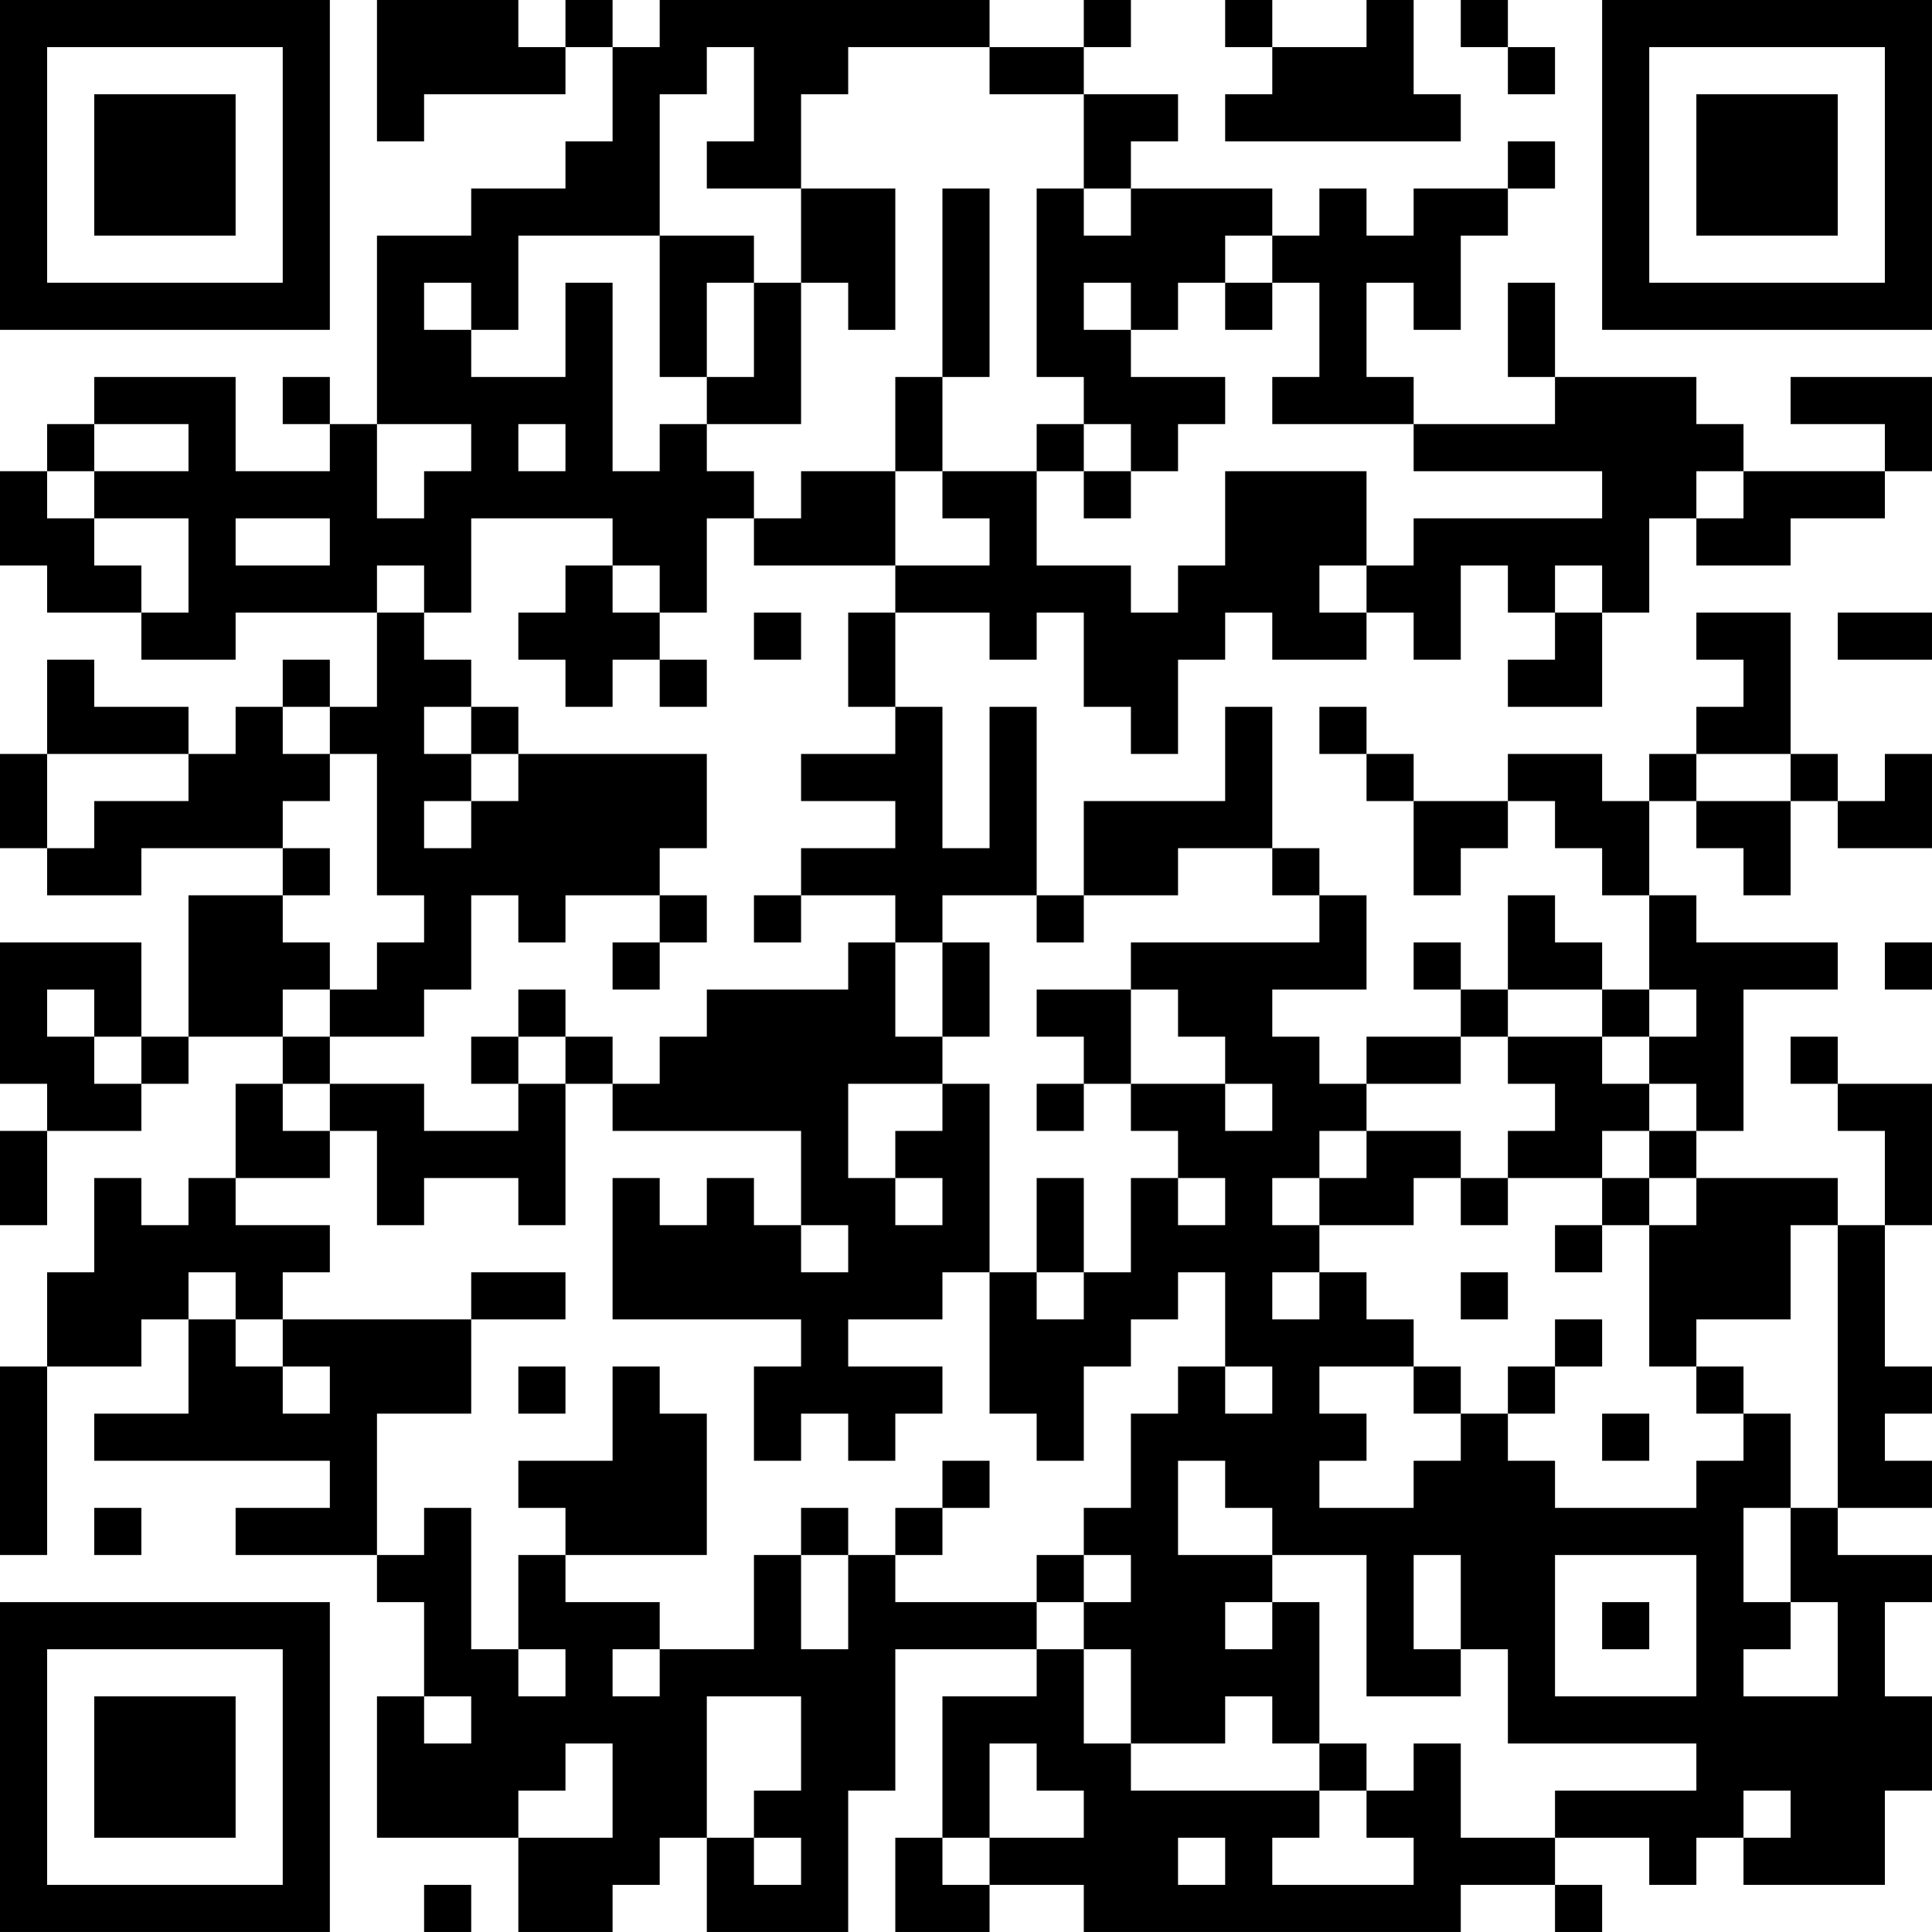 <?xml version="1.0" encoding="UTF-8"?>
<svg xmlns="http://www.w3.org/2000/svg" version="1.1" width="200" height="200" viewBox="0 0 200 200"><rect x="0" y="0" width="200" height="200" fill="#ffffff"/><g transform="scale(4.878)"><g transform="translate(0,0)"><path fill-rule="evenodd" d="M8 0L8 3L9 3L9 2L12 2L12 1L13 1L13 3L12 3L12 4L10 4L10 5L8 5L8 9L7 9L7 8L6 8L6 9L7 9L7 10L5 10L5 8L2 8L2 9L1 9L1 10L0 10L0 12L1 12L1 13L3 13L3 14L5 14L5 13L8 13L8 15L7 15L7 14L6 14L6 15L5 15L5 16L4 16L4 15L2 15L2 14L1 14L1 16L0 16L0 18L1 18L1 19L3 19L3 18L6 18L6 19L4 19L4 22L3 22L3 20L0 20L0 23L1 23L1 24L0 24L0 26L1 26L1 24L3 24L3 23L4 23L4 22L6 22L6 23L5 23L5 25L4 25L4 26L3 26L3 25L2 25L2 27L1 27L1 29L0 29L0 33L1 33L1 29L3 29L3 28L4 28L4 30L2 30L2 31L7 31L7 32L5 32L5 33L8 33L8 34L9 34L9 36L8 36L8 39L11 39L11 41L13 41L13 40L14 40L14 39L15 39L15 41L18 41L18 38L19 38L19 35L22 35L22 36L20 36L20 39L19 39L19 41L21 41L21 40L23 40L23 41L31 41L31 40L33 40L33 41L34 41L34 40L33 40L33 39L35 39L35 40L36 40L36 39L37 39L37 40L40 40L40 38L41 38L41 36L40 36L40 34L41 34L41 33L39 33L39 32L41 32L41 31L40 31L40 30L41 30L41 29L40 29L40 26L41 26L41 23L39 23L39 22L38 22L38 23L39 23L39 24L40 24L40 26L39 26L39 25L36 25L36 24L37 24L37 21L39 21L39 20L36 20L36 19L35 19L35 17L36 17L36 18L37 18L37 19L38 19L38 17L39 17L39 18L41 18L41 16L40 16L40 17L39 17L39 16L38 16L38 13L36 13L36 14L37 14L37 15L36 15L36 16L35 16L35 17L34 17L34 16L32 16L32 17L30 17L30 16L29 16L29 15L28 15L28 16L29 16L29 17L30 17L30 19L31 19L31 18L32 18L32 17L33 17L33 18L34 18L34 19L35 19L35 21L34 21L34 20L33 20L33 19L32 19L32 21L31 21L31 20L30 20L30 21L31 21L31 22L29 22L29 23L28 23L28 22L27 22L27 21L29 21L29 19L28 19L28 18L27 18L27 15L26 15L26 17L23 17L23 19L22 19L22 15L21 15L21 18L20 18L20 15L19 15L19 13L21 13L21 14L22 14L22 13L23 13L23 15L24 15L24 16L25 16L25 14L26 14L26 13L27 13L27 14L29 14L29 13L30 13L30 14L31 14L31 12L32 12L32 13L33 13L33 14L32 14L32 15L34 15L34 13L35 13L35 11L36 11L36 12L38 12L38 11L40 11L40 10L41 10L41 8L38 8L38 9L40 9L40 10L37 10L37 9L36 9L36 8L33 8L33 6L32 6L32 8L33 8L33 9L30 9L30 8L29 8L29 6L30 6L30 7L31 7L31 5L32 5L32 4L33 4L33 3L32 3L32 4L30 4L30 5L29 5L29 4L28 4L28 5L27 5L27 4L24 4L24 3L25 3L25 2L23 2L23 1L24 1L24 0L23 0L23 1L21 1L21 0L14 0L14 1L13 1L13 0L12 0L12 1L11 1L11 0ZM26 0L26 1L27 1L27 2L26 2L26 3L31 3L31 2L30 2L30 0L29 0L29 1L27 1L27 0ZM31 0L31 1L32 1L32 2L33 2L33 1L32 1L32 0ZM15 1L15 2L14 2L14 5L11 5L11 7L10 7L10 6L9 6L9 7L10 7L10 8L12 8L12 6L13 6L13 10L14 10L14 9L15 9L15 10L16 10L16 11L15 11L15 13L14 13L14 12L13 12L13 11L10 11L10 13L9 13L9 12L8 12L8 13L9 13L9 14L10 14L10 15L9 15L9 16L10 16L10 17L9 17L9 18L10 18L10 17L11 17L11 16L15 16L15 18L14 18L14 19L12 19L12 20L11 20L11 19L10 19L10 21L9 21L9 22L7 22L7 21L8 21L8 20L9 20L9 19L8 19L8 16L7 16L7 15L6 15L6 16L7 16L7 17L6 17L6 18L7 18L7 19L6 19L6 20L7 20L7 21L6 21L6 22L7 22L7 23L6 23L6 24L7 24L7 25L5 25L5 26L7 26L7 27L6 27L6 28L5 28L5 27L4 27L4 28L5 28L5 29L6 29L6 30L7 30L7 29L6 29L6 28L10 28L10 30L8 30L8 33L9 33L9 32L10 32L10 35L11 35L11 36L12 36L12 35L11 35L11 33L12 33L12 34L14 34L14 35L13 35L13 36L14 36L14 35L16 35L16 33L17 33L17 35L18 35L18 33L19 33L19 34L22 34L22 35L23 35L23 37L24 37L24 38L28 38L28 39L27 39L27 40L30 40L30 39L29 39L29 38L30 38L30 37L31 37L31 39L33 39L33 38L36 38L36 37L32 37L32 35L31 35L31 33L30 33L30 35L31 35L31 36L29 36L29 33L27 33L27 32L26 32L26 31L25 31L25 33L27 33L27 34L26 34L26 35L27 35L27 34L28 34L28 37L27 37L27 36L26 36L26 37L24 37L24 35L23 35L23 34L24 34L24 33L23 33L23 32L24 32L24 30L25 30L25 29L26 29L26 30L27 30L27 29L26 29L26 27L25 27L25 28L24 28L24 29L23 29L23 31L22 31L22 30L21 30L21 27L22 27L22 28L23 28L23 27L24 27L24 25L25 25L25 26L26 26L26 25L25 25L25 24L24 24L24 23L26 23L26 24L27 24L27 23L26 23L26 22L25 22L25 21L24 21L24 20L28 20L28 19L27 19L27 18L25 18L25 19L23 19L23 20L22 20L22 19L20 19L20 20L19 20L19 19L17 19L17 18L19 18L19 17L17 17L17 16L19 16L19 15L18 15L18 13L19 13L19 12L21 12L21 11L20 11L20 10L22 10L22 12L24 12L24 13L25 13L25 12L26 12L26 10L29 10L29 12L28 12L28 13L29 13L29 12L30 12L30 11L34 11L34 10L30 10L30 9L27 9L27 8L28 8L28 6L27 6L27 5L26 5L26 6L25 6L25 7L24 7L24 6L23 6L23 7L24 7L24 8L26 8L26 9L25 9L25 10L24 10L24 9L23 9L23 8L22 8L22 4L23 4L23 5L24 5L24 4L23 4L23 2L21 2L21 1L18 1L18 2L17 2L17 4L15 4L15 3L16 3L16 1ZM17 4L17 6L16 6L16 5L14 5L14 8L15 8L15 9L17 9L17 6L18 6L18 7L19 7L19 4ZM20 4L20 8L19 8L19 10L17 10L17 11L16 11L16 12L19 12L19 10L20 10L20 8L21 8L21 4ZM15 6L15 8L16 8L16 6ZM26 6L26 7L27 7L27 6ZM2 9L2 10L1 10L1 11L2 11L2 12L3 12L3 13L4 13L4 11L2 11L2 10L4 10L4 9ZM8 9L8 11L9 11L9 10L10 10L10 9ZM11 9L11 10L12 10L12 9ZM22 9L22 10L23 10L23 11L24 11L24 10L23 10L23 9ZM36 10L36 11L37 11L37 10ZM5 11L5 12L7 12L7 11ZM12 12L12 13L11 13L11 14L12 14L12 15L13 15L13 14L14 14L14 15L15 15L15 14L14 14L14 13L13 13L13 12ZM33 12L33 13L34 13L34 12ZM16 13L16 14L17 14L17 13ZM39 13L39 14L41 14L41 13ZM10 15L10 16L11 16L11 15ZM1 16L1 18L2 18L2 17L4 17L4 16ZM36 16L36 17L38 17L38 16ZM14 19L14 20L13 20L13 21L14 21L14 20L15 20L15 19ZM16 19L16 20L17 20L17 19ZM18 20L18 21L15 21L15 22L14 22L14 23L13 23L13 22L12 22L12 21L11 21L11 22L10 22L10 23L11 23L11 24L9 24L9 23L7 23L7 24L8 24L8 26L9 26L9 25L11 25L11 26L12 26L12 23L13 23L13 24L17 24L17 26L16 26L16 25L15 25L15 26L14 26L14 25L13 25L13 28L17 28L17 29L16 29L16 31L17 31L17 30L18 30L18 31L19 31L19 30L20 30L20 29L18 29L18 28L20 28L20 27L21 27L21 23L20 23L20 22L21 22L21 20L20 20L20 22L19 22L19 20ZM40 20L40 21L41 21L41 20ZM1 21L1 22L2 22L2 23L3 23L3 22L2 22L2 21ZM22 21L22 22L23 22L23 23L22 23L22 24L23 24L23 23L24 23L24 21ZM32 21L32 22L31 22L31 23L29 23L29 24L28 24L28 25L27 25L27 26L28 26L28 27L27 27L27 28L28 28L28 27L29 27L29 28L30 28L30 29L28 29L28 30L29 30L29 31L28 31L28 32L30 32L30 31L31 31L31 30L32 30L32 31L33 31L33 32L36 32L36 31L37 31L37 30L38 30L38 32L37 32L37 34L38 34L38 35L37 35L37 36L39 36L39 34L38 34L38 32L39 32L39 26L38 26L38 28L36 28L36 29L35 29L35 26L36 26L36 25L35 25L35 24L36 24L36 23L35 23L35 22L36 22L36 21L35 21L35 22L34 22L34 21ZM11 22L11 23L12 23L12 22ZM32 22L32 23L33 23L33 24L32 24L32 25L31 25L31 24L29 24L29 25L28 25L28 26L30 26L30 25L31 25L31 26L32 26L32 25L34 25L34 26L33 26L33 27L34 27L34 26L35 26L35 25L34 25L34 24L35 24L35 23L34 23L34 22ZM18 23L18 25L19 25L19 26L20 26L20 25L19 25L19 24L20 24L20 23ZM22 25L22 27L23 27L23 25ZM17 26L17 27L18 27L18 26ZM10 27L10 28L12 28L12 27ZM31 27L31 28L32 28L32 27ZM33 28L33 29L32 29L32 30L33 30L33 29L34 29L34 28ZM11 29L11 30L12 30L12 29ZM13 29L13 31L11 31L11 32L12 32L12 33L15 33L15 30L14 30L14 29ZM30 29L30 30L31 30L31 29ZM36 29L36 30L37 30L37 29ZM34 30L34 31L35 31L35 30ZM20 31L20 32L19 32L19 33L20 33L20 32L21 32L21 31ZM2 32L2 33L3 33L3 32ZM17 32L17 33L18 33L18 32ZM22 33L22 34L23 34L23 33ZM33 33L33 36L36 36L36 33ZM34 34L34 35L35 35L35 34ZM9 36L9 37L10 37L10 36ZM15 36L15 39L16 39L16 40L17 40L17 39L16 39L16 38L17 38L17 36ZM12 37L12 38L11 38L11 39L13 39L13 37ZM21 37L21 39L20 39L20 40L21 40L21 39L23 39L23 38L22 38L22 37ZM28 37L28 38L29 38L29 37ZM37 38L37 39L38 39L38 38ZM25 39L25 40L26 40L26 39ZM9 40L9 41L10 41L10 40ZM0 0L0 7L7 7L7 0ZM1 1L1 6L6 6L6 1ZM2 2L2 5L5 5L5 2ZM34 0L34 7L41 7L41 0ZM35 1L35 6L40 6L40 1ZM36 2L36 5L39 5L39 2ZM0 34L0 41L7 41L7 34ZM1 35L1 40L6 40L6 35ZM2 36L2 39L5 39L5 36Z" fill="#000000"/></g></g></svg>
